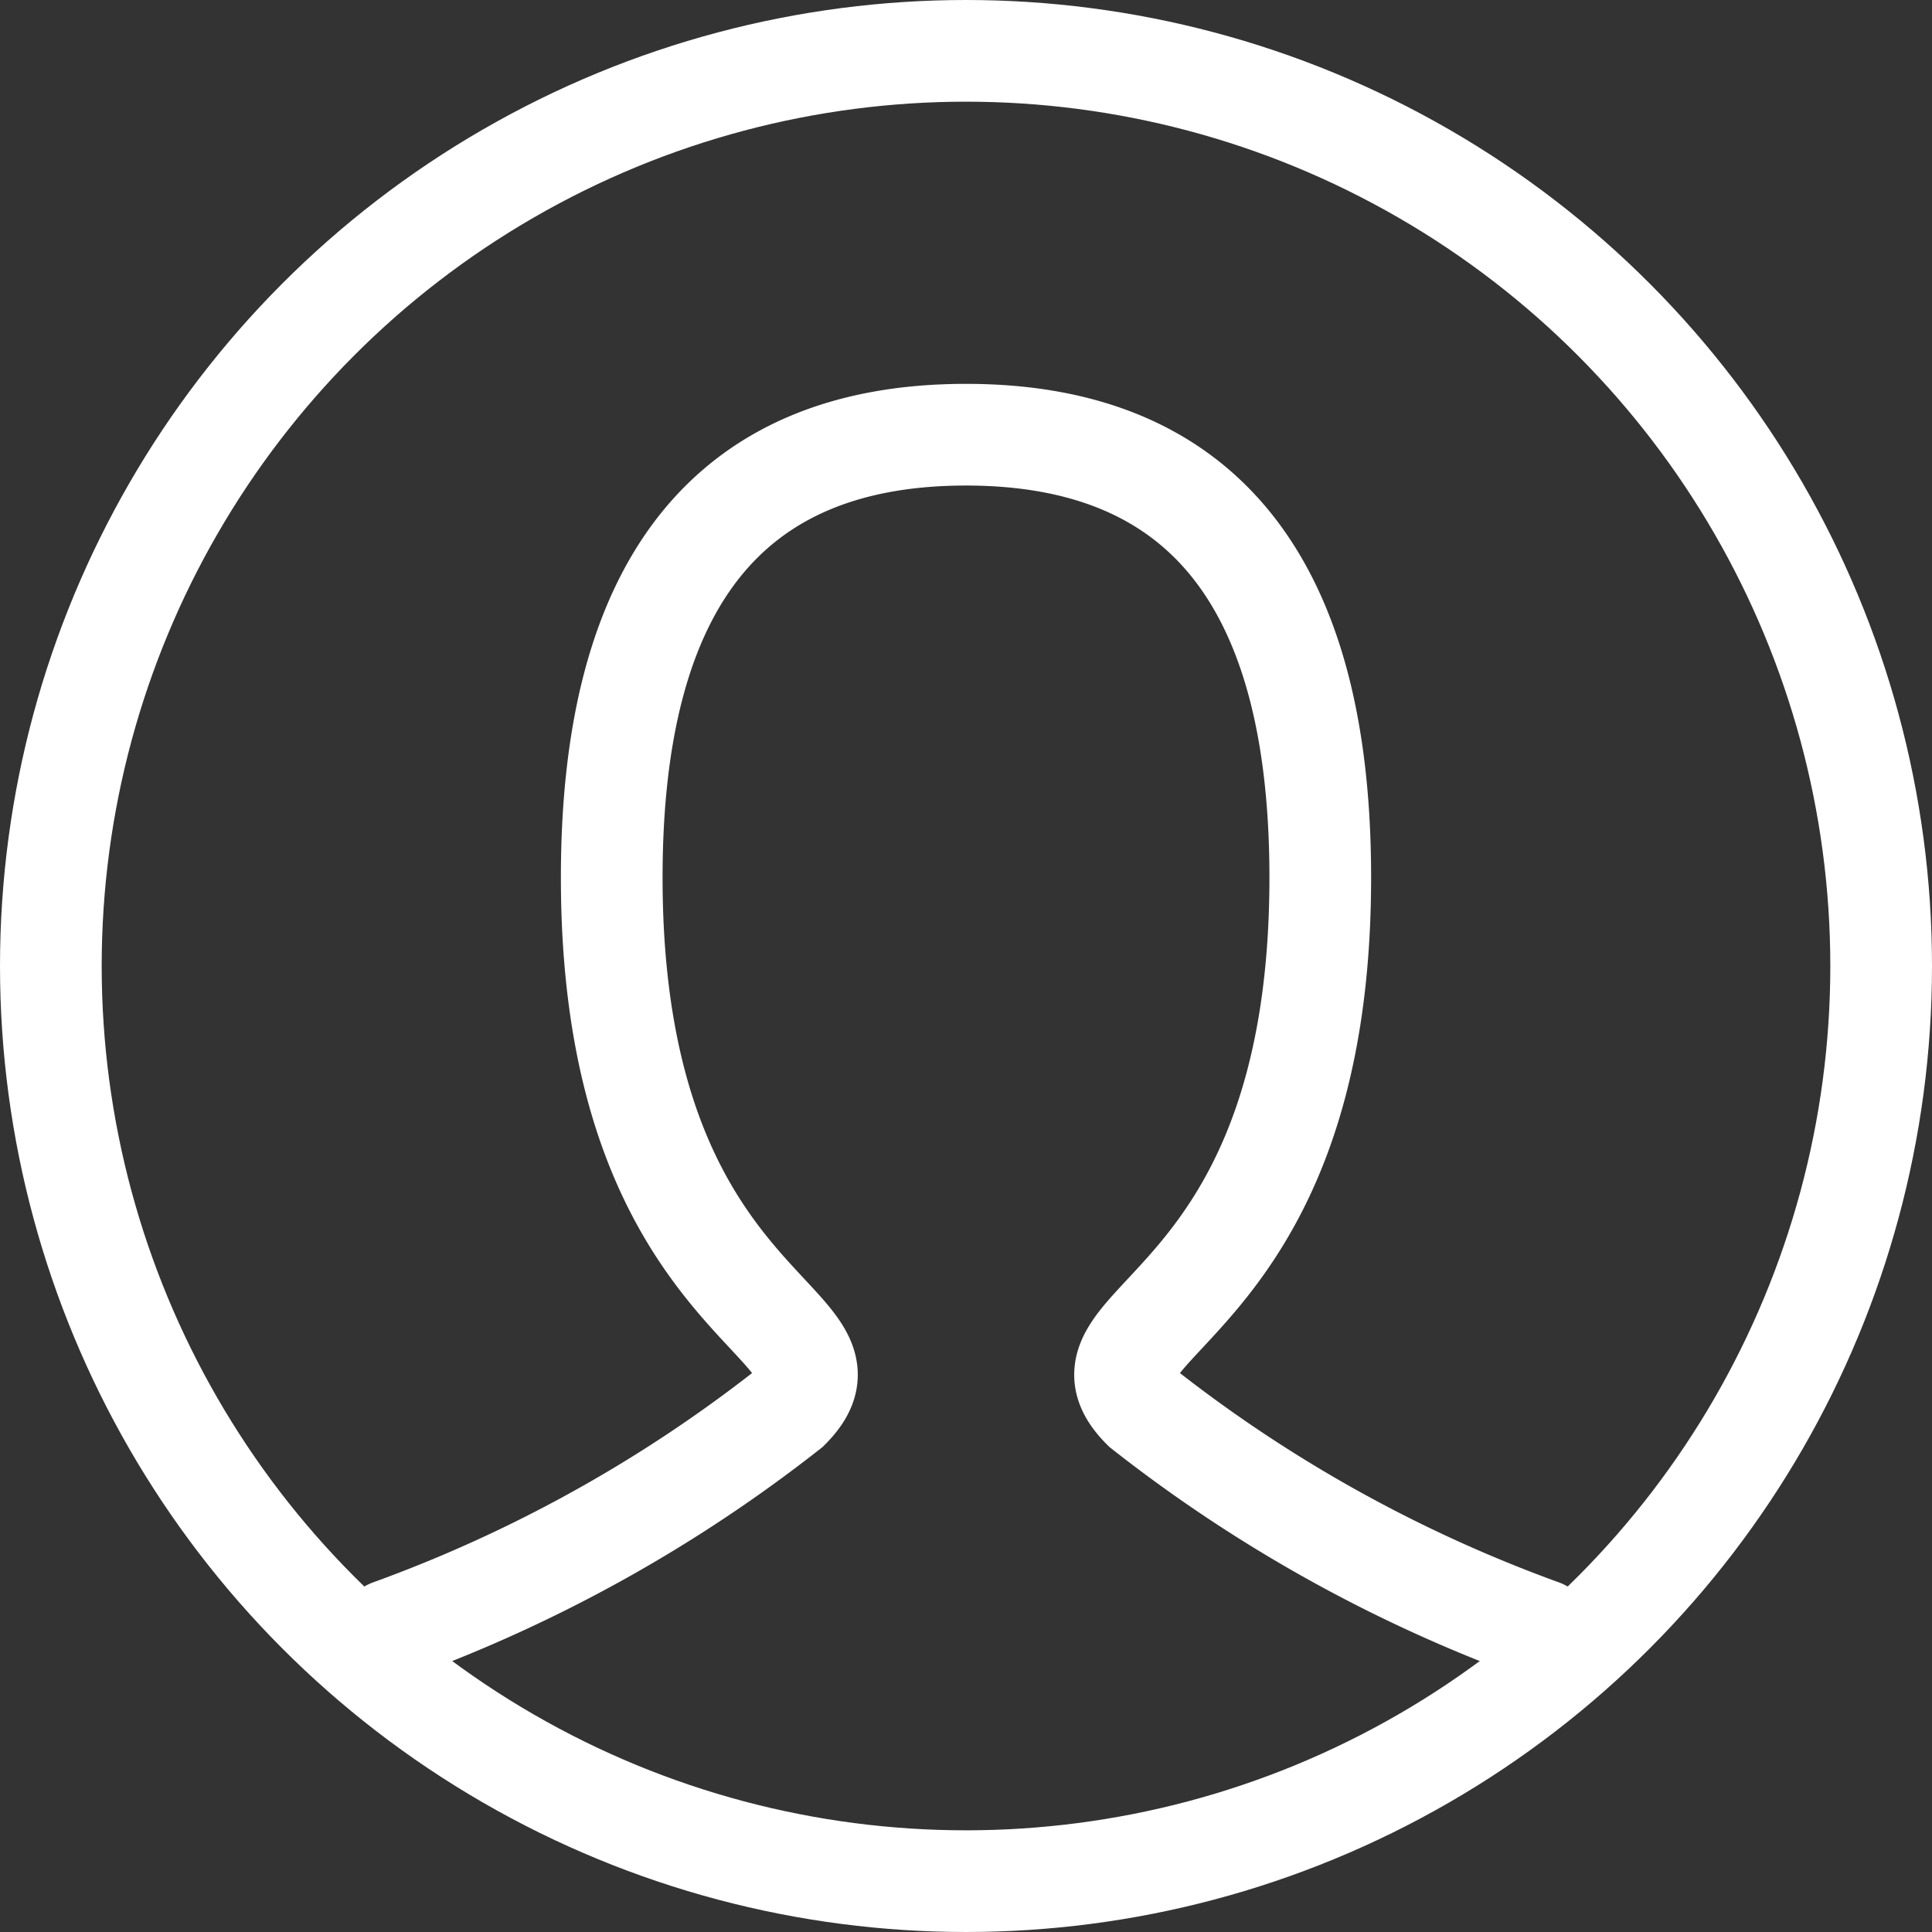 <svg xmlns="http://www.w3.org/2000/svg" width="19" height="19" viewBox="0 0 19 19">
  <rect x="0" y="0" width="19" height="19" fill="#333333" stroke="none"/>
  <g id="Profile" transform="translate(-18.5 -30.5)">
    <path id="Path_182950" data-name="Path 182950" d="M5.5,17.757A14.119,14.119,0,0,0,9.419,15.58c.871-.871-1.742-.871-1.742-5.225Q7.677,6,11.161,6t3.484,4.355c0,4.355-2.613,4.355-1.742,5.225a14.119,14.119,0,0,0,3.919,2.177" transform="translate(16.839 28.775)" fill="none" stroke="#fff" stroke-linecap="round" stroke-width="1"/>
    <circle id="Ellipse_40767" data-name="Ellipse 40767" cx="9" cy="9" r="9" transform="translate(19 31)" fill="none" stroke="#fff" stroke-linecap="square" stroke-width="1"/>
  </g>
</svg>
